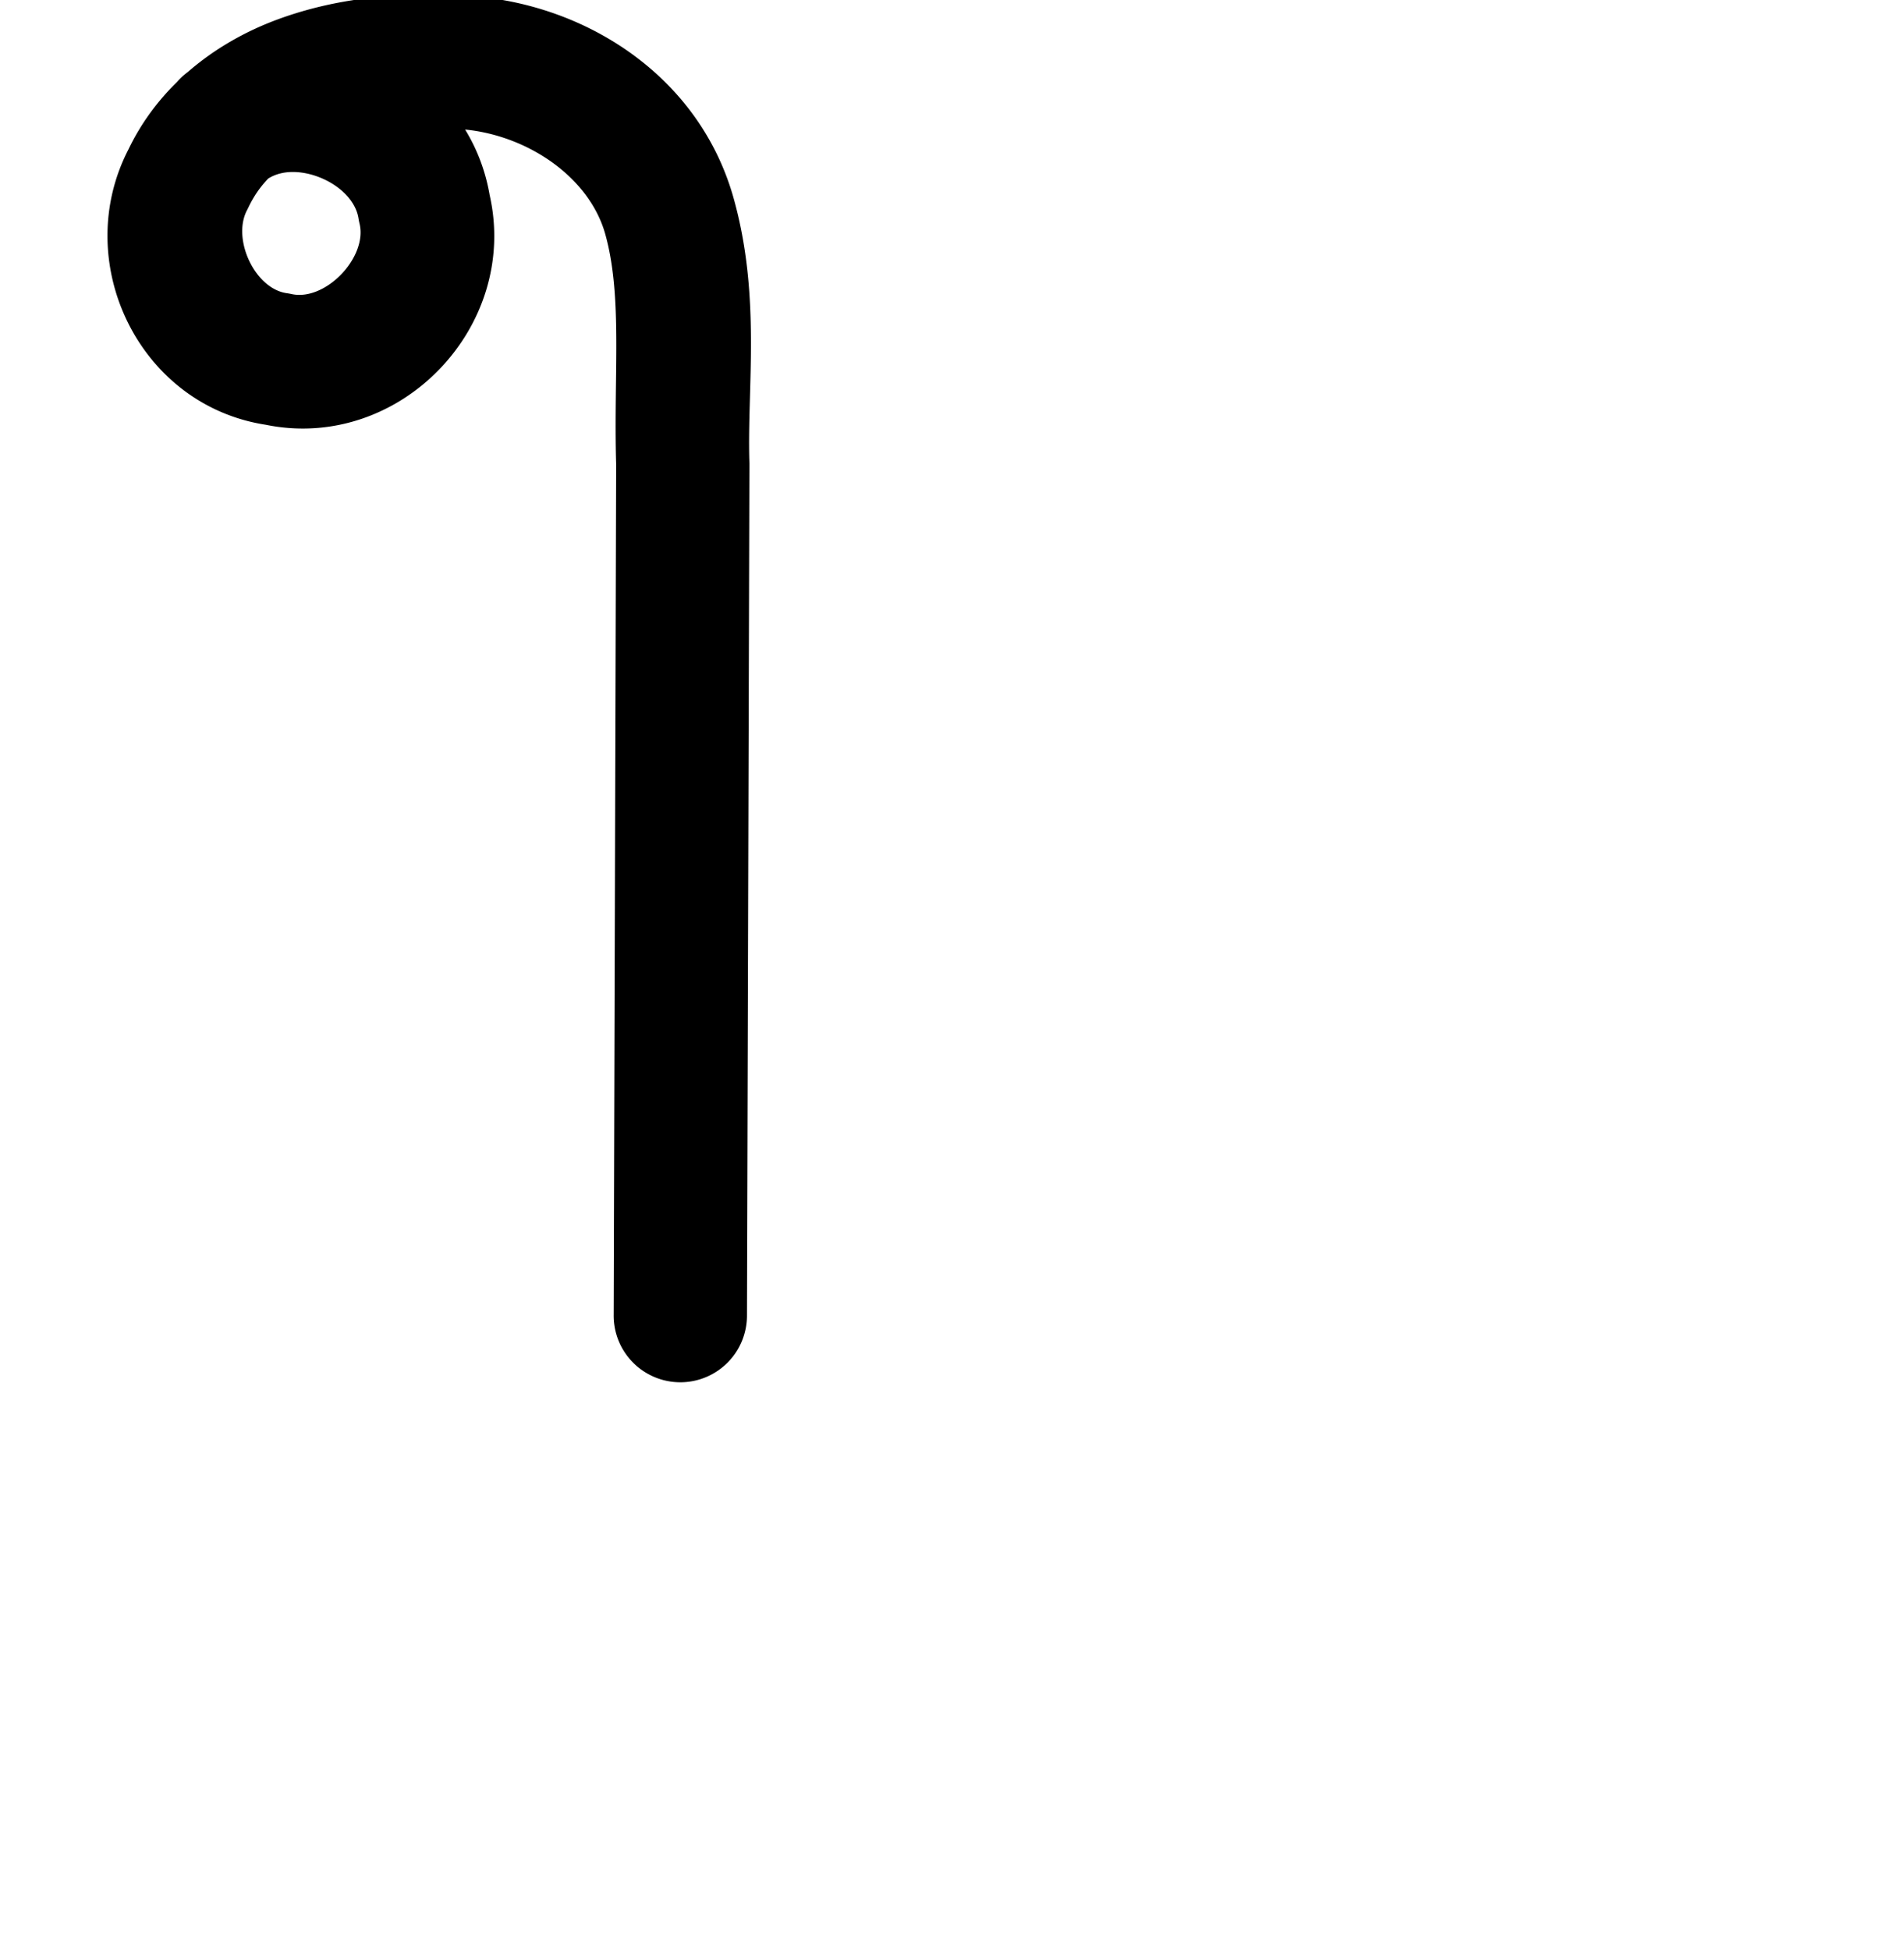 <?xml version="1.0" encoding="UTF-8" standalone="no"?>
<!-- Created with Inkscape (http://www.inkscape.org/) -->

<svg
   xmlns:dc="http://purl.org/dc/elements/1.1/"
   xmlns:cc="http://creativecommons.org/ns#"
   xmlns:rdf="http://www.w3.org/1999/02/22-rdf-syntax-ns#"
   xmlns:svg="http://www.w3.org/2000/svg"
   xmlns="http://www.w3.org/2000/svg"
   xmlns:sodipodi="http://sodipodi.sourceforge.net/DTD/sodipodi-0.dtd"
   xmlns:inkscape="http://www.inkscape.org/namespaces/inkscape"
   width="2000"
   height="2048"
   id="svg2992"
   version="1.1"
   inkscape:version="0.91 r13725"
   sodipodi:docname="ീ.svg">
  <defs
     id="defs5498">
    <inkscape:path-effect
       effect="spiro"
       id="path-effect3801"
       is_visible="true" />
    <inkscape:path-effect
       effect="spiro"
       id="path-effect4892"
       is_visible="true" />
    <inkscape:path-effect
       effect="spiro"
       id="path-effect4892-5"
       is_visible="true" />
    <inkscape:path-effect
       effect="spiro"
       id="path-effect4892-5-1"
       is_visible="true" />
    <inkscape:path-effect
       effect="spiro"
       id="path-effect4892-5-6"
       is_visible="true" />
    <inkscape:path-effect
       effect="spiro"
       id="path-effect4892-5-6-1"
       is_visible="true" />
  </defs>
  <sodipodi:namedview
     inkscape:window-height="704"
     inkscape:window-width="1366"
     inkscape:pageshadow="2"
     inkscape:pageopacity="0.0"
     borderopacity="1.0"
     bordercolor="#666666"
     pagecolor="#ffffff"
     id="base"
     showgrid="true"
     showguides="true"
     inkscape:guide-bbox="true"
     inkscape:zoom="0.32102648"
     inkscape:cx="-819.07809"
     inkscape:cy="-212.28775"
     inkscape:window-x="-6"
     inkscape:window-y="0"
     inkscape:current-layer="layer1"
     inkscape:window-maximized="1">
    <sodipodi:guide
       orientation="horizontal"
       position="0,600"
       id="guide5596" />
    <inkscape:grid
       type="xygrid"
       id="grid3769"
       empspacing="3"
       visible="true"
       enabled="true"
       snapvisiblegridlinesonly="true"
       spacingx="4px"
       units="px"
       dotted="true"
       spacingy="4px" />
    <sodipodi:guide
       orientation="0,1"
       position="-1040,1600"
       id="guide2985" />
  </sodipodi:namedview>
  <g
     inkscape:label="Layer 1"
     inkscape:groupmode="layer"
     id="layer1"
     transform="translate(0,1048)">
    <path
       style="fill:none;fill-rule:evenodd;stroke:#000000;stroke-width:140;stroke-linecap:round;stroke-linejoin:round;stroke-miterlimit:4;stroke-dasharray:none;stroke-opacity:1"
       d="m -1052.098,-911.911 c 24.568,-15.955 54.426,-23.607 83.64,-21.434 29.214,2.172 57.612,14.156 79.55,33.568 21.938,19.413 37.289,46.142 43,74.874 5.711,28.732 1.75,59.3 -11.096,85.627 -11.893,24.373 -31.321,45.02 -54.976,58.284 -23.655,13.264 -51.435,19.074 -78.413,16.301 -26.978,-2.773 -53.022,-14.13 -73.346,-32.087 -20.324,-17.956 -34.815,-42.434 -40.686,-68.91 -6.61,-29.807 -2.261,-61.611 10.324,-89.427 12.585,-27.817 33.133,-51.699 57.598,-69.964 48.928,-36.532 111.518,-50.09 172.51,-53.005 39.978,-1.911 80.503,0.475 118.968,11.532 38.466,11.056 74.59,31.111 102.723,59.578 28.133,28.467 47.649,64.953 57.704,103.692 10.056,38.739 10.677,79.216 10.561,119.24 l -2.954,1021.488"
       id="path4890-1"
       inkscape:path-effect="#path-effect4892-5"
       inkscape:original-d="m -1052.0975,-911.91137 c 0,0 230.1351,93.18268 195.09409,172.6347 -33.46978,75.8894 -222.22879,52.61167 -247.42119,-26.41219 -32.4805,-101.88512 133.55816,-216.07619 240.43202,-212.39695 137.57176,4.73606 290.75756,17.44498 289.95755,294.04148 l -2.95448,1021.48774"
       inkscape:connector-curvature="0"
       sodipodi:nodetypes="caaasc" />
    <path
       style="color:#000000;font-style:normal;font-variant:normal;font-weight:normal;font-stretch:normal;font-size:medium;line-height:normal;font-family:sans-serif;text-indent:0;text-align:start;text-decoration:none;text-decoration-line:none;text-decoration-style:solid;text-decoration-color:#000000;letter-spacing:normal;word-spacing:normal;text-transform:none;direction:ltr;block-progression:tb;writing-mode:lr-tb;baseline-shift:baseline;text-anchor:start;white-space:normal;clip-rule:nonzero;display:inline;overflow:visible;visibility:visible;opacity:1;isolation:auto;mix-blend-mode:normal;color-interpolation:sRGB;color-interpolation-filters:linearRGB;solid-color:#000000;solid-opacity:1;fill:#000000;fill-opacity:1;fill-rule:evenodd;stroke:none;stroke-width:140;stroke-linecap:round;stroke-linejoin:round;stroke-miterlimit:4;stroke-dasharray:none;stroke-dashoffset:0;stroke-opacity:1;color-rendering:auto;image-rendering:auto;shape-rendering:auto;text-rendering:auto;enable-background:accumulate"
       d="m 453.916,-1053.484 c -52.701,-0.633 -109.431,6.103 -163.838,26.467 -32.659,12.224 -64.868,30.286 -92.91,54.742 a 70.007,70.007 0 0 0 -11.209,10.359 c -20.217,19.768 -37.767,43.221 -50.984,70.73 -61.162,118.146 10.455,268.717 144.275,289.32 140.166,28.522 266.557,-102.425 235.066,-241.383 -4.355,-25.285 -13.289,-48.337 -25.744,-68.691 66.056,6.522 129.854,49.82 146.945,108.895 18.773,66.024 8.86,148.214 11.686,242.859 l -2.582,892.748 a 70.007,70.007 0 1 0 140,0.404 l 2.582,-893.066 a 70.007,70.007 0 0 0 -0.035,-2.43 c -2.519,-79.072 12.529,-175.263 -17.049,-279.031 a 70.007,70.007 0 0 0 -0.062,-0.219 c -38.737,-134.253 -168.993,-210.428 -297.01,-211.09 l 3.189,0.088 c -7.346,-0.373 -14.792,-0.613 -22.32,-0.703 z M 307.092,-867.375 c 30.101,-0.225 65.096,21.006 69.467,48.703 a 70.007,70.007 0 0 0 1.104,5.531 c 8.563,35.437 -35.884,81.809 -71.441,73.973 a 70.007,70.007 0 0 0 -5.104,-0.928 c -33.463,-4.812 -57.588,-56.839 -41.662,-87.098 a 70.007,70.007 0 0 0 1.355,-2.719 c 5.529,-11.712 12.5,-21.786 20.936,-30.578 7.311,-4.592 16.061,-6.815 25.346,-6.885 z"
       id="path4890-1-0"
       inkscape:connector-curvature="0" />
    <path
       style="fill:none;fill-rule:evenodd;stroke:#000000;stroke-width:70;stroke-linecap:round;stroke-linejoin:round;stroke-miterlimit:4;stroke-dasharray:none;stroke-opacity:1"
       d="m -1964.098,-879.911 c 24.568,-15.955 54.426,-23.607 83.64,-21.434 29.213,2.172 57.612,14.156 79.55,33.568 21.938,19.413 37.289,46.142 43,74.874 5.711,28.732 1.75,59.3 -11.096,85.627 -11.893,24.373 -31.321,45.02 -54.976,58.284 -23.655,13.264 -51.435,19.074 -78.413,16.301 -26.978,-2.773 -53.022,-14.13 -73.346,-32.087 -20.324,-17.956 -34.815,-42.434 -40.686,-68.91 -6.61,-29.807 -2.261,-61.611 10.324,-89.427 12.585,-27.817 33.133,-51.699 57.598,-69.965 48.928,-36.532 111.518,-50.09 172.51,-53.005 39.978,-1.911 80.502,0.475 118.968,11.532 38.466,11.056 74.59,31.111 102.723,59.578 28.133,28.467 47.648,64.953 57.705,103.692 10.056,38.739 10.677,79.216 10.561,119.24 l -2.954,1021.488"
       id="path4890-1-03"
       inkscape:path-effect="#path-effect4892-5-6"
       inkscape:original-d="m -1964.0975,-879.91138 c 0,0 230.1351,93.18268 195.0941,172.6347 -33.4698,75.8894 -222.2288,52.61167 -247.4212,-26.41219 -32.4805,-101.88512 133.5582,-216.07619 240.4321,-212.39695 137.5717,4.73606 290.7575,17.44498 289.9575,294.04148 l -2.9545,1021.48774"
       inkscape:connector-curvature="0"
       sodipodi:nodetypes="caaasc" />
    <path
       style="color:#000000;font-style:normal;font-variant:normal;font-weight:normal;font-stretch:normal;font-size:medium;line-height:normal;font-family:sans-serif;text-indent:0;text-align:start;text-decoration:none;text-decoration-line:none;text-decoration-style:solid;text-decoration-color:#000000;letter-spacing:normal;word-spacing:normal;text-transform:none;direction:ltr;block-progression:tb;writing-mode:lr-tb;baseline-shift:baseline;text-anchor:start;white-space:normal;clip-rule:nonzero;display:inline;overflow:visible;visibility:visible;opacity:1;isolation:auto;mix-blend-mode:normal;color-interpolation:sRGB;color-interpolation-filters:linearRGB;solid-color:#000000;solid-opacity:1;fill:#000000;fill-opacity:1;fill-rule:evenodd;stroke:none;stroke-width:70;stroke-linecap:round;stroke-linejoin:round;stroke-miterlimit:4;stroke-dasharray:none;stroke-dashoffset:0;stroke-opacity:1;color-rendering:auto;image-rendering:auto;shape-rendering:auto;text-rendering:auto;enable-background:accumulate"
       d="m -1559.297,452.816 c -10.813,-0.134 -21.553,0.098 -32.176,0.605 -65.021,3.108 -134.712,17.311 -191.779,59.92 -28.655,21.395 -53.163,49.584 -68.545,83.582 a 35.004,35.004 0 0 0 -0,0 c -15.466,34.185 -21.058,73.319 -12.605,111.432 7.52,33.908 25.719,64.622 51.684,87.562 25.955,22.932 58.574,37.141 92.941,40.674 34.355,3.531 69.061,-3.74 99.109,-20.59 30.038,-16.844 54.248,-42.589 69.312,-73.463 16.285,-33.374 21.209,-71.376 13.969,-107.799 -7.24,-36.423 -26.322,-69.652 -54.133,-94.262 -6.388,-5.652 -13.212,-10.728 -20.32,-15.326 7.857,-0.797 15.76,-1.431 23.711,-1.811 37.463,-1.791 74.151,0.586 107.629,10.209 33.258,9.559 64.117,26.885 87.498,50.543 23.311,23.588 40.089,54.629 48.721,87.883 8.654,33.34 9.554,70.753 9.439,110.346 l -2.955,1021.486 a 35.004,35.004 0 1 0 70,0.203 l 2.955,-1021.488 c 0.117,-40.454 -0.226,-83.996 -11.684,-128.135 -11.48,-44.225 -33.732,-86.154 -66.688,-119.5 -32.886,-33.276 -74.275,-56.06 -117.949,-68.613 -32.59,-9.367 -65.693,-13.057 -98.133,-13.459 z m -145.633,114.955 c 2.7,-0.029 5.394,0.055 8.068,0.254 21.394,1.591 42.885,10.661 58.951,24.877 16.066,14.216 27.683,34.443 31.865,55.484 4.183,21.041 1.185,44.175 -8.223,63.455 -8.721,17.872 -23.367,33.42 -40.639,43.105 -17.26,9.679 -38.116,14.026 -57.717,12.012 -19.587,-2.013 -39.057,-10.519 -53.75,-23.5 -14.683,-12.972 -25.468,-31.213 -29.692,-50.258 -4.768,-21.501 -1.66,-45.976 8.043,-67.424 7.091,-15.673 17.786,-30.235 30.83,-42.842 15.435,-9.579 34,-14.968 52.262,-15.164 z"
       id="path4890-1-03-3"
       inkscape:connector-curvature="0" />
  </g>
</svg>
